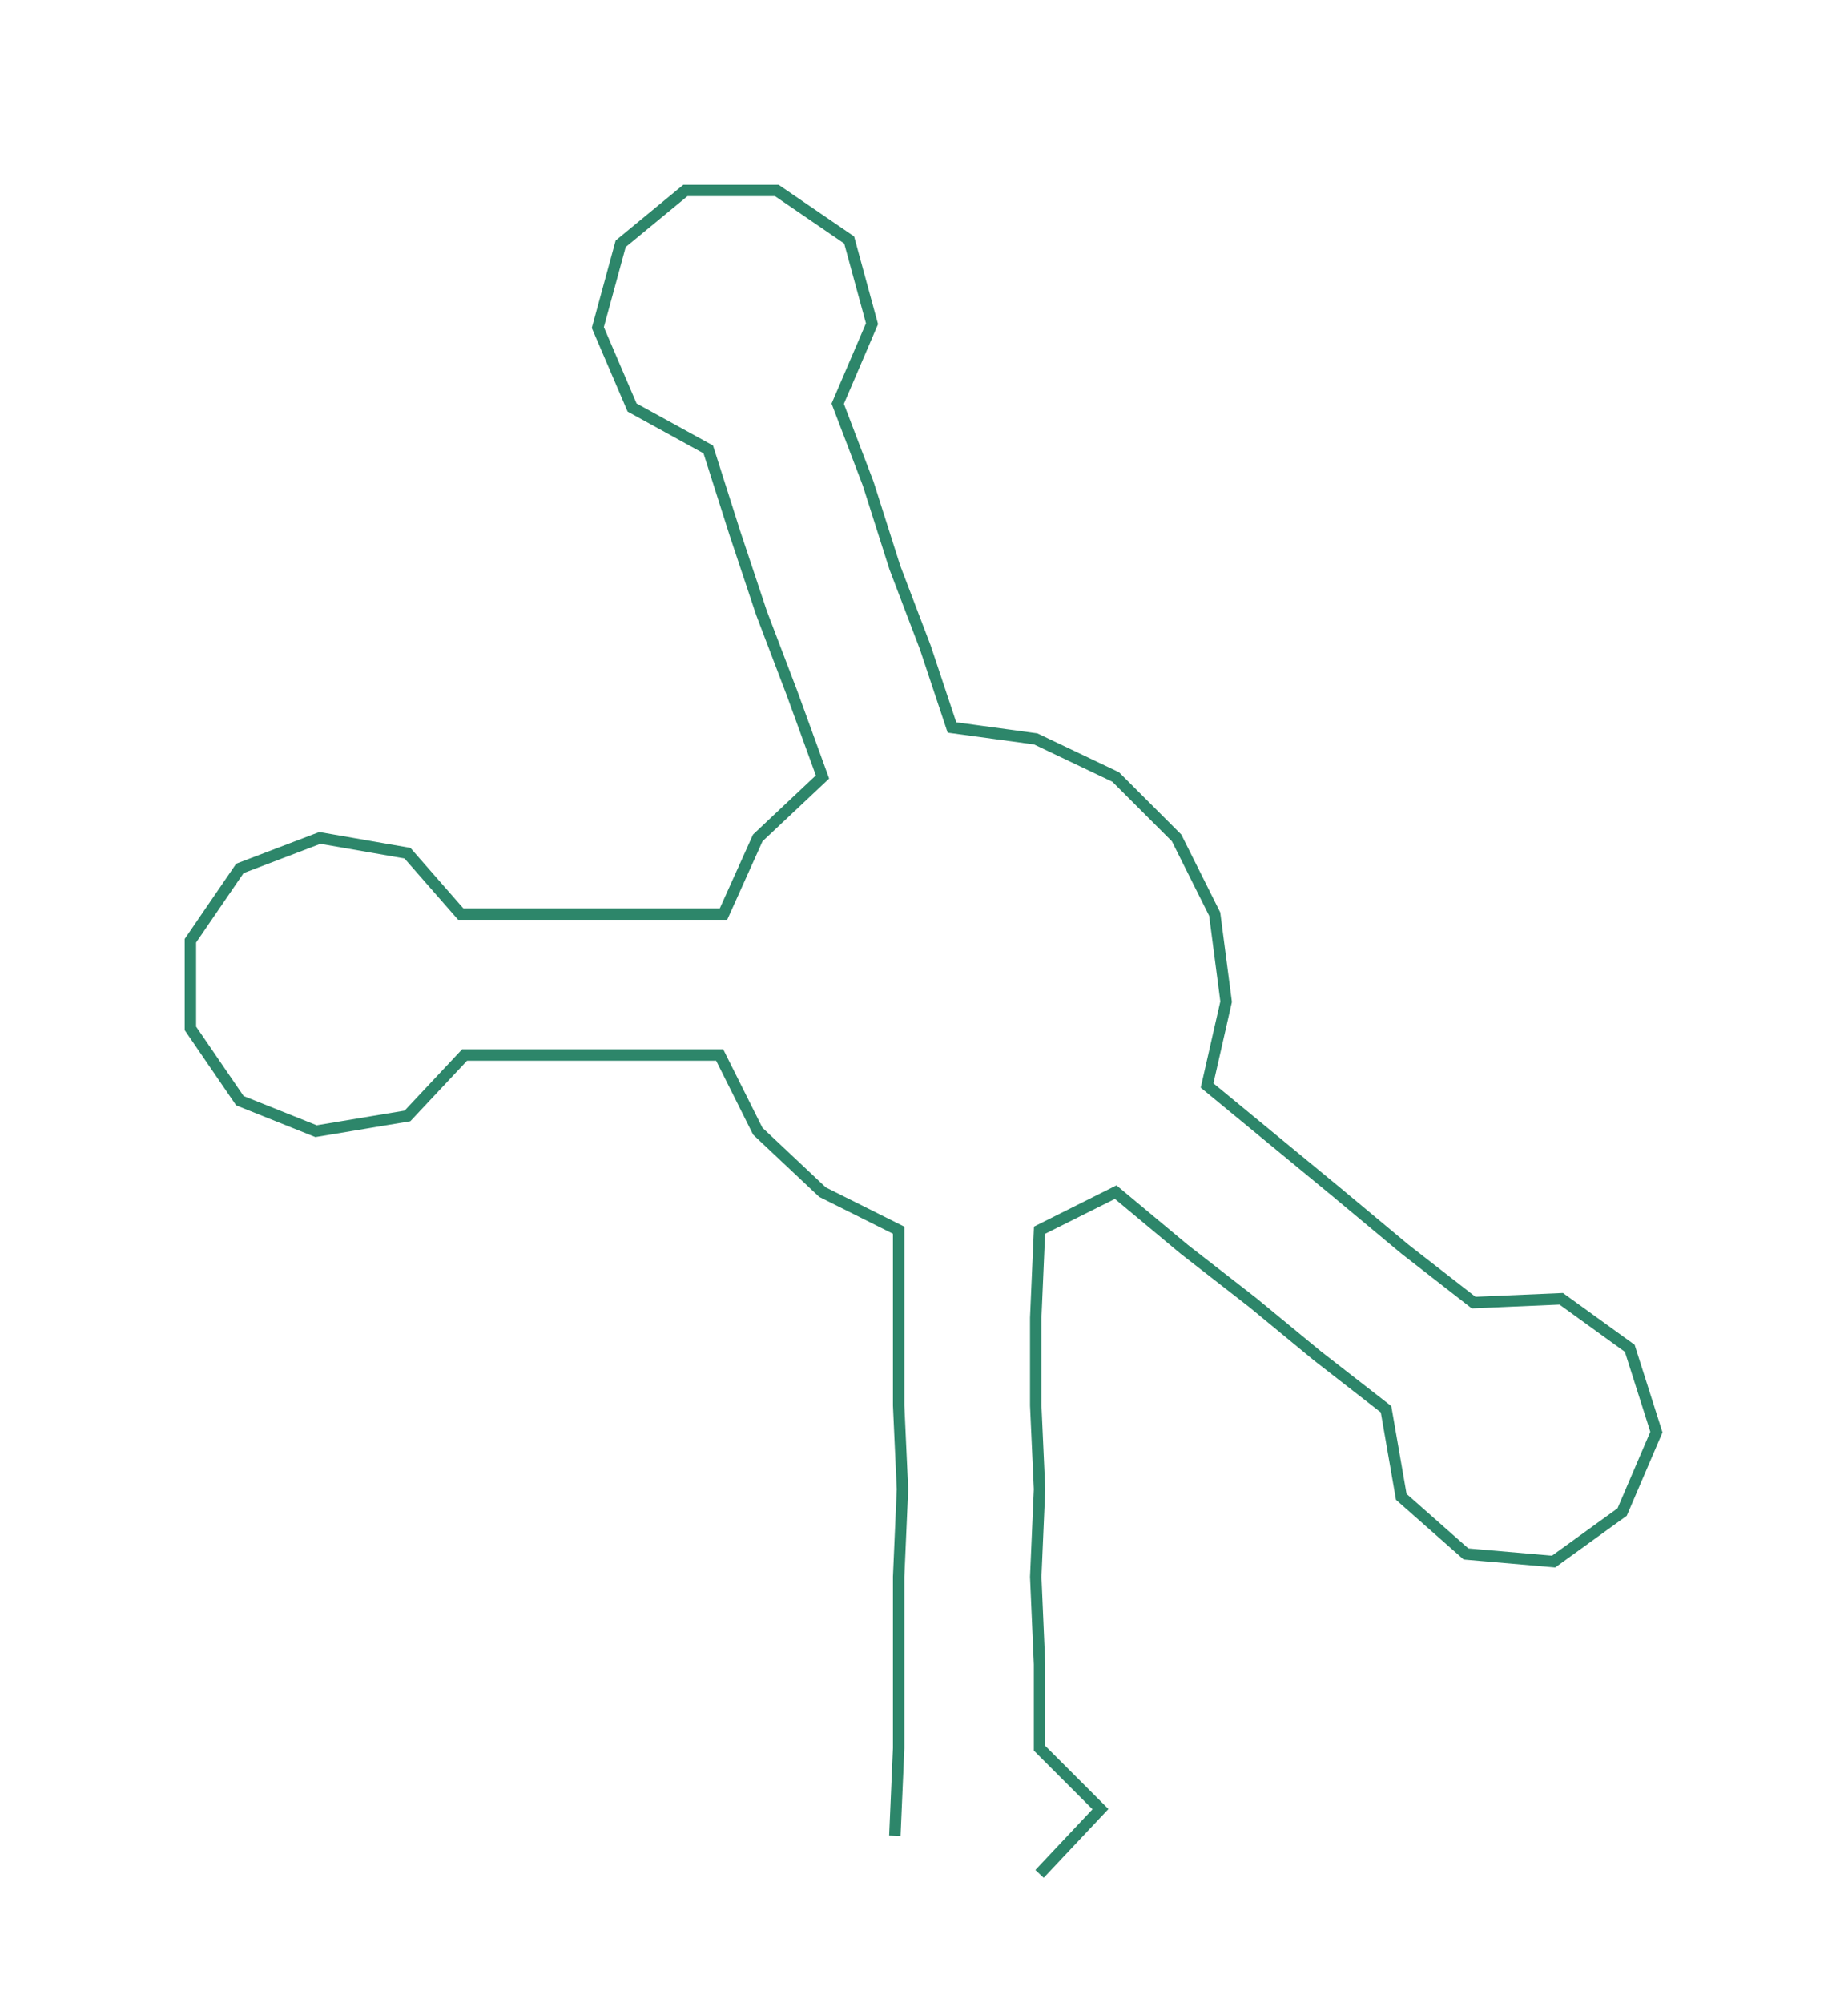 <ns0:svg xmlns:ns0="http://www.w3.org/2000/svg" width="276.894px" height="300px" viewBox="0 0 485.32 525.819"><ns0:path style="stroke:#2d866a;stroke-width:3px;fill:none;" d="M235 482 L235 482 L236 459 L236 437 L236 414 L237 391 L236 369 L236 346 L236 323 L216 313 L199 297 L189 277 L167 277 L145 277 L122 277 L107 293 L83 297 L63 289 L50 270 L50 247 L63 228 L84 220 L107 224 L121 240 L145 240 L168 240 L190 240 L199 220 L216 204 L208 182 L200 161 L193 140 L186 118 L166 107 L157 86 L163 64 L180 50 L204 50 L223 63 L229 85 L220 106 L228 127 L235 149 L243 170 L250 191 L272 194 L293 204 L309 220 L319 240 L322 263 L317 285 L334 299 L351 313 L369 328 L387 342 L410 341 L428 354 L435 376 L426 397 L408 410 L385 408 L368 393 L364 370 L346 356 L329 342 L311 328 L293 313 L273 323 L272 346 L272 369 L273 391 L272 414 L273 437 L273 459 L289 475 L273 492" /></ns0:svg>